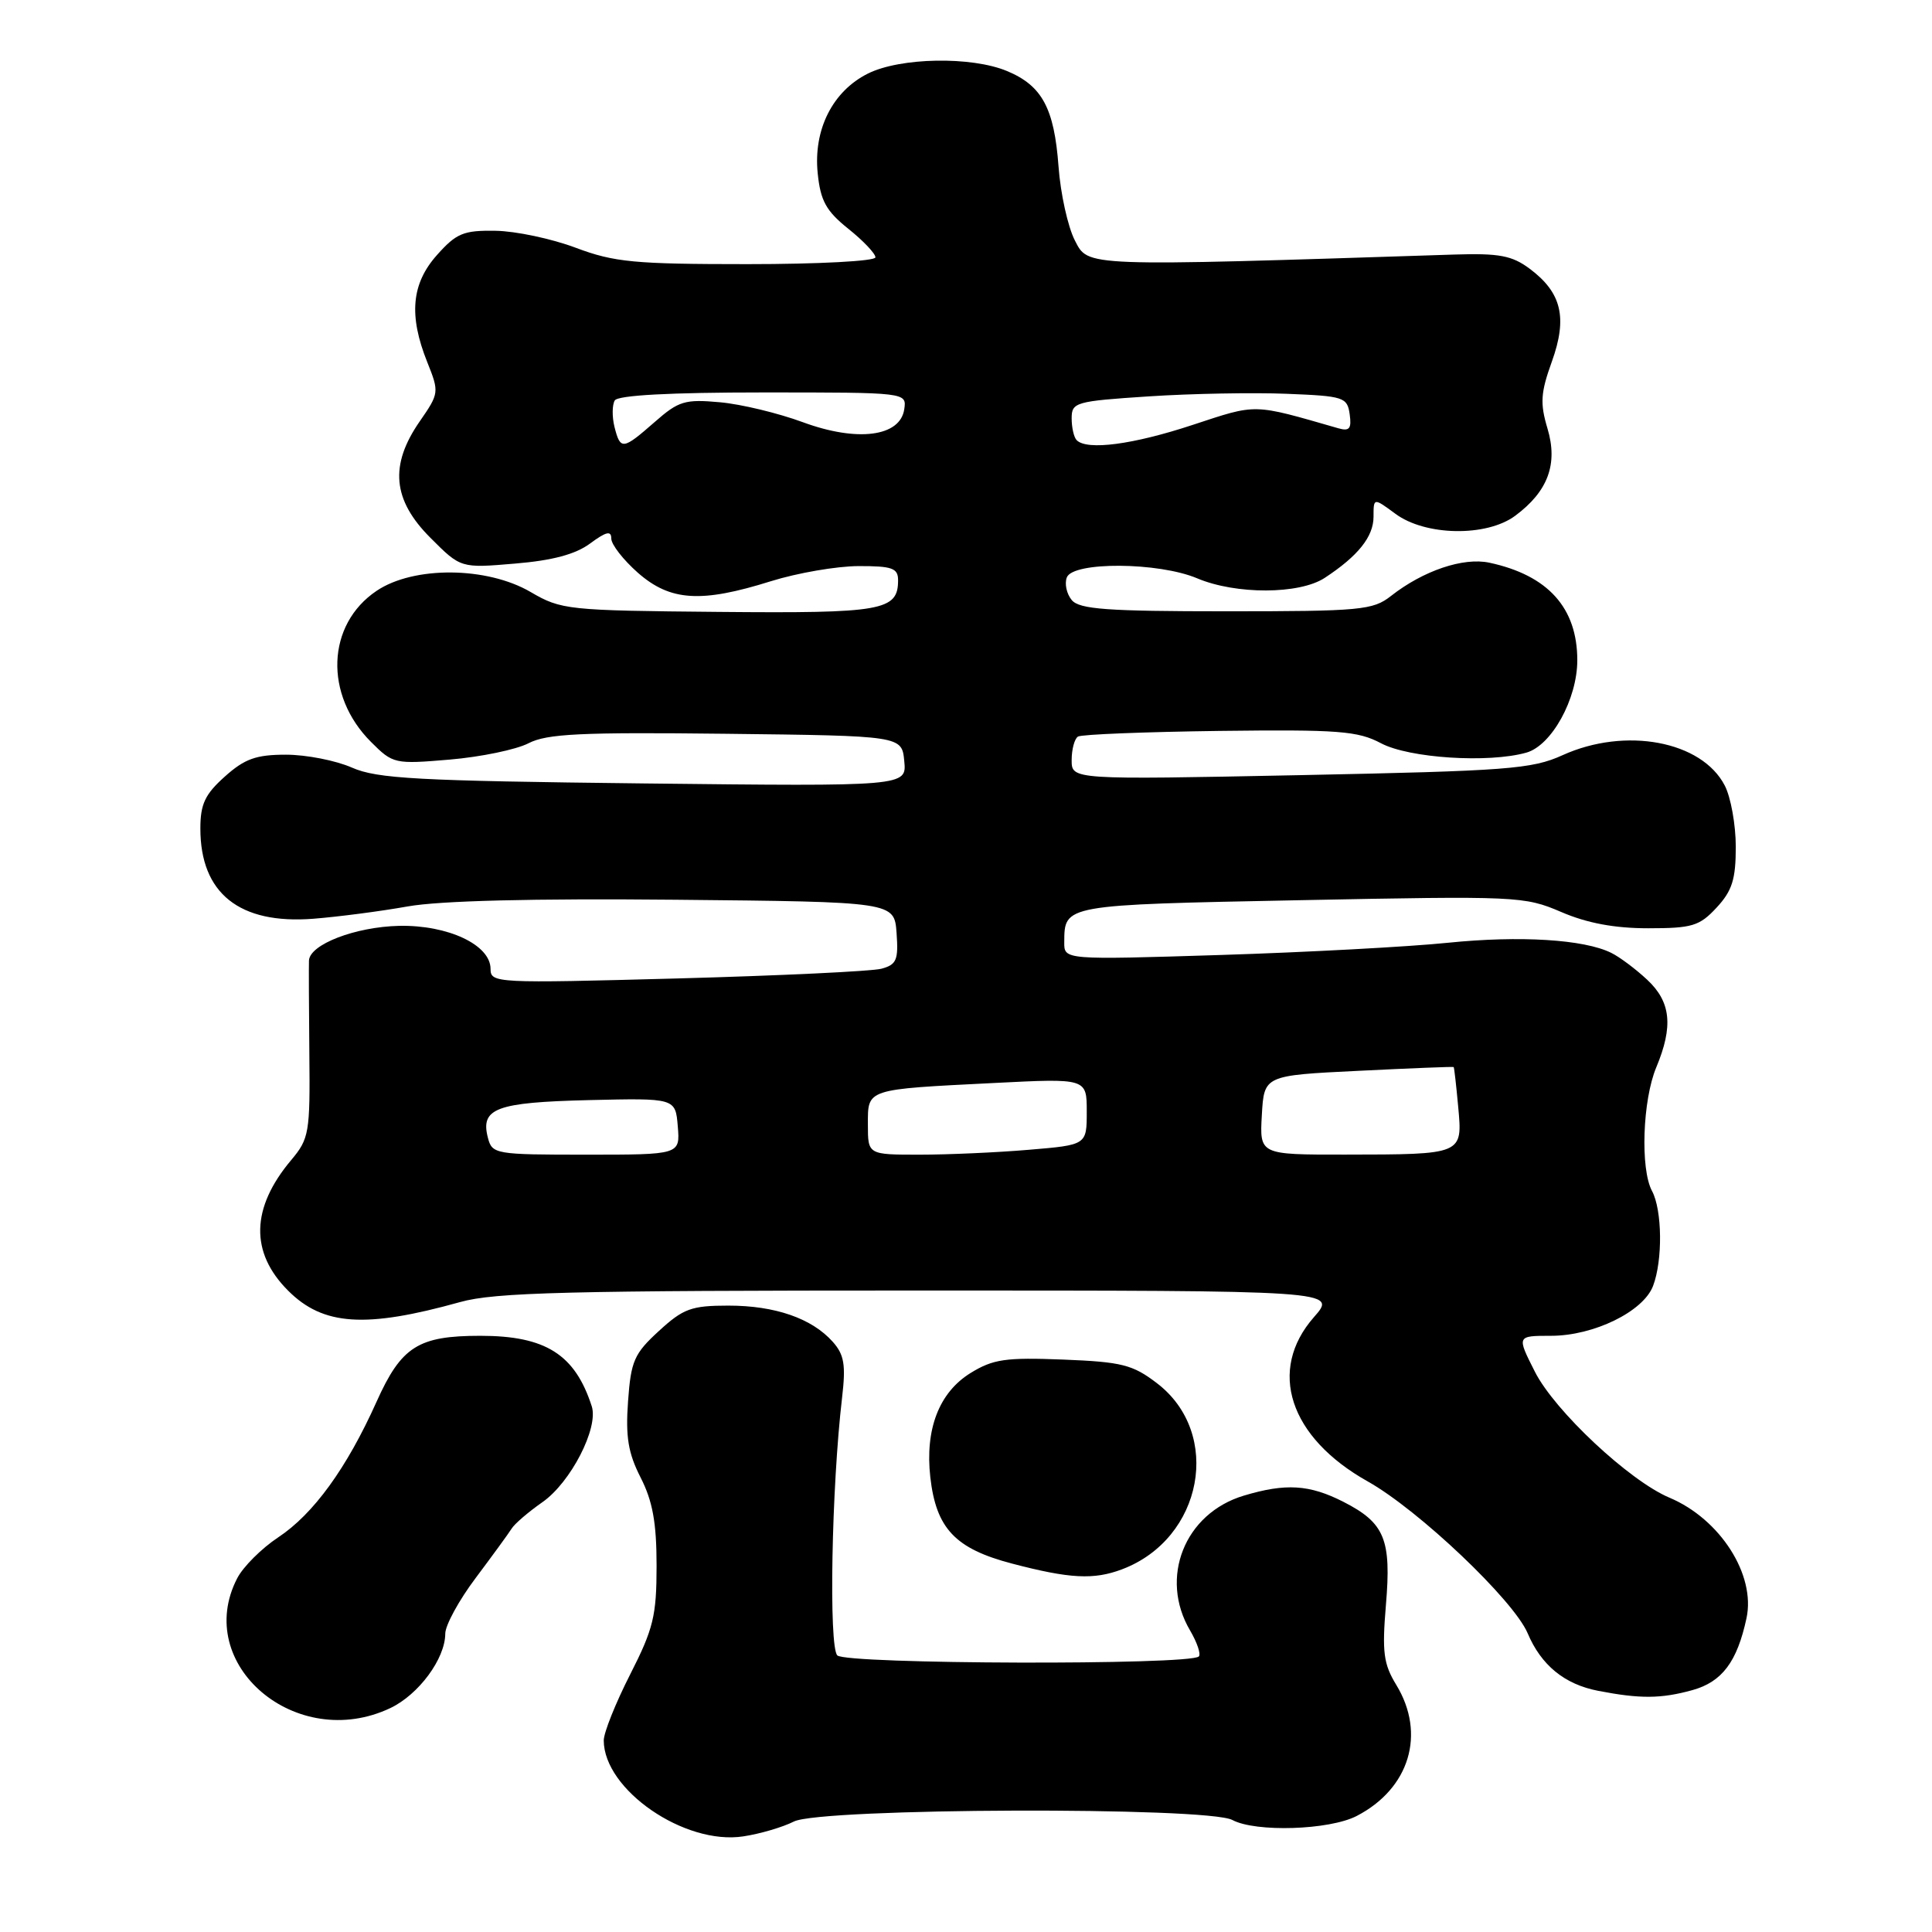 <?xml version="1.0" encoding="UTF-8" standalone="no"?>
<!DOCTYPE svg PUBLIC "-//W3C//DTD SVG 1.1//EN" "http://www.w3.org/Graphics/SVG/1.1/DTD/svg11.dtd" >
<svg xmlns="http://www.w3.org/2000/svg" xmlns:xlink="http://www.w3.org/1999/xlink" version="1.1" viewBox="0 0 256 256">
 <g >
 <path fill="currentColor"
d=" M 105.20 241.36 C 108.78 239.56 159.97 239.38 163.30 241.16 C 166.39 242.81 176.14 242.50 179.76 240.63 C 186.78 237.00 188.97 229.74 185.01 223.25 C 183.32 220.48 183.12 218.91 183.64 212.68 C 184.38 203.97 183.49 201.80 178.01 199.00 C 173.51 196.71 170.37 196.51 164.81 198.18 C 156.96 200.53 153.57 209.07 157.70 216.06 C 158.63 217.65 159.15 219.19 158.85 219.49 C 157.68 220.66 112.13 220.53 110.95 219.35 C 109.80 218.20 110.18 197.11 111.58 185.19 C 112.09 180.85 111.86 179.50 110.35 177.80 C 107.58 174.69 102.71 173.00 96.52 173.00 C 91.62 173.00 90.54 173.39 87.31 176.36 C 84.03 179.36 83.60 180.34 83.22 185.68 C 82.88 190.38 83.23 192.54 84.89 195.79 C 86.48 198.91 87.00 201.77 87.00 207.46 C 87.00 214.10 86.58 215.82 83.50 221.87 C 81.58 225.64 80.00 229.58 80.00 230.62 C 80.02 237.16 90.72 244.52 98.49 243.33 C 100.70 243.00 103.72 242.11 105.20 241.36 Z  M 51.72 226.33 C 55.48 224.54 58.99 219.79 59.00 216.47 C 59.00 215.36 60.81 212.04 63.03 209.09 C 65.24 206.14 67.38 203.21 67.78 202.57 C 68.17 201.92 70.02 200.34 71.88 199.04 C 75.62 196.43 79.34 189.21 78.41 186.34 C 76.19 179.46 72.30 177.00 63.65 177.00 C 55.41 177.00 53.18 178.42 49.89 185.75 C 45.94 194.55 41.54 200.61 36.86 203.71 C 34.67 205.16 32.22 207.60 31.43 209.13 C 25.52 220.56 39.28 232.23 51.72 226.33 Z  M 224.25 223.95 C 228.18 222.86 230.18 220.20 231.42 214.42 C 232.66 208.67 227.93 201.28 221.21 198.45 C 215.91 196.22 206.01 186.96 203.38 181.76 C 200.97 177.00 200.97 177.00 205.52 177.00 C 211.18 177.00 217.75 173.79 219.04 170.39 C 220.33 167.00 220.26 160.35 218.90 157.81 C 217.33 154.89 217.65 145.78 219.46 141.44 C 221.74 135.98 221.41 132.75 218.25 129.81 C 216.74 128.40 214.60 126.80 213.50 126.26 C 209.89 124.47 201.40 123.95 191.87 124.92 C 186.72 125.45 173.16 126.18 161.75 126.54 C 141.00 127.19 141.00 127.19 141.02 124.85 C 141.05 119.87 140.83 119.90 172.28 119.28 C 201.02 118.71 201.99 118.75 206.86 120.84 C 210.29 122.32 213.93 123.00 218.39 123.00 C 224.22 123.00 225.19 122.71 227.46 120.26 C 229.52 118.04 230.00 116.51 230.00 112.21 C 230.00 109.29 229.34 105.63 228.54 104.09 C 225.49 98.18 215.36 96.29 207.04 100.07 C 202.98 101.91 199.78 102.15 172.29 102.71 C 142.00 103.32 142.00 103.32 142.00 100.72 C 142.00 99.29 142.38 97.88 142.84 97.60 C 143.31 97.31 151.74 96.98 161.59 96.85 C 177.37 96.66 179.92 96.85 183.00 98.49 C 186.73 100.46 197.22 101.14 202.24 99.73 C 205.59 98.80 209.00 92.62 209.00 87.49 C 209.00 80.54 205.12 76.23 197.35 74.56 C 193.89 73.82 188.58 75.62 184.31 78.97 C 181.92 80.85 180.30 81.00 162.49 81.00 C 146.68 81.00 143.02 80.73 142.01 79.51 C 141.33 78.69 141.04 77.34 141.36 76.51 C 142.17 74.40 153.51 74.47 158.63 76.63 C 163.77 78.80 172.17 78.77 175.52 76.58 C 179.95 73.68 182.00 71.11 182.00 68.47 C 182.00 65.94 182.00 65.94 184.90 68.08 C 188.87 71.02 196.96 71.16 200.76 68.35 C 205.12 65.12 206.46 61.49 205.05 56.78 C 204.05 53.44 204.14 52.04 205.63 47.91 C 207.72 42.09 206.93 38.77 202.68 35.60 C 200.34 33.86 198.64 33.54 192.68 33.73 C 143.24 35.33 144.24 35.37 142.42 31.85 C 141.50 30.06 140.52 25.65 140.26 22.05 C 139.69 14.34 138.08 11.35 133.45 9.42 C 128.73 7.44 119.28 7.61 115.00 9.75 C 110.32 12.09 107.76 17.18 108.35 22.96 C 108.72 26.61 109.46 27.95 112.40 30.31 C 114.38 31.89 116.00 33.60 116.00 34.10 C 116.00 34.60 108.46 35.00 99.04 35.00 C 84.06 35.00 81.40 34.75 76.29 32.83 C 73.10 31.63 68.33 30.62 65.67 30.58 C 61.43 30.51 60.48 30.90 57.92 33.77 C 54.52 37.57 54.13 41.79 56.62 48.00 C 58.21 51.97 58.19 52.12 55.62 55.83 C 51.59 61.64 52.01 66.24 57.03 71.26 C 61.05 75.29 61.05 75.29 68.22 74.68 C 73.20 74.27 76.26 73.45 78.20 72.01 C 80.32 70.44 81.00 70.28 81.00 71.37 C 81.00 72.15 82.59 74.19 84.53 75.90 C 88.82 79.66 92.90 79.92 102.16 77.01 C 105.65 75.92 110.86 75.02 113.75 75.01 C 118.22 75.00 119.00 75.28 119.00 76.88 C 119.00 80.92 116.96 81.28 95.23 81.08 C 75.21 80.90 74.36 80.81 70.32 78.45 C 64.53 75.06 54.81 74.98 49.90 78.29 C 43.27 82.75 42.92 92.08 49.16 98.31 C 52.07 101.22 52.28 101.27 59.59 100.65 C 63.70 100.30 68.39 99.33 70.02 98.49 C 72.47 97.22 76.94 97.01 96.24 97.23 C 119.50 97.50 119.50 97.50 119.82 100.85 C 120.14 104.20 120.14 104.20 85.32 103.81 C 55.24 103.47 49.97 103.18 46.63 101.71 C 44.50 100.77 40.57 100.00 37.89 100.00 C 33.94 100.00 32.42 100.54 29.79 102.90 C 27.16 105.25 26.55 106.55 26.55 109.79 C 26.55 118.37 31.72 122.50 41.51 121.74 C 44.81 121.48 50.42 120.75 54.00 120.11 C 58.24 119.35 70.60 119.04 89.50 119.22 C 118.50 119.50 118.50 119.50 118.80 123.62 C 119.06 127.20 118.80 127.82 116.80 128.36 C 115.54 128.70 103.36 129.28 89.75 129.65 C 65.67 130.30 65.00 130.27 65.00 128.38 C 65.00 125.20 59.36 122.55 52.89 122.68 C 47.10 122.81 41.04 125.13 40.94 127.28 C 40.91 127.95 40.93 133.50 40.99 139.61 C 41.10 150.11 40.96 150.89 38.58 153.72 C 33.25 160.06 33.11 165.96 38.18 171.02 C 42.81 175.66 48.42 176.03 60.97 172.53 C 65.57 171.24 75.23 171.00 121.82 171.00 C 177.21 171.00 177.21 171.00 174.10 174.53 C 167.92 181.57 170.83 190.46 181.22 196.29 C 187.98 200.08 200.55 212.02 202.42 216.41 C 204.21 220.65 207.31 223.18 211.75 224.04 C 217.32 225.12 220.09 225.10 224.25 223.95 Z  M 148.68 207.94 C 159.40 203.89 162.01 189.93 153.30 183.28 C 150.08 180.82 148.65 180.46 140.86 180.15 C 133.24 179.85 131.59 180.09 128.59 181.94 C 124.43 184.52 122.56 189.37 123.27 195.73 C 124.04 202.53 126.57 205.21 134.09 207.18 C 141.75 209.19 144.93 209.36 148.68 207.94 Z  M 64.65 150.76 C 63.63 146.85 65.74 146.07 78.01 145.77 C 89.50 145.50 89.50 145.50 89.81 149.25 C 90.12 153.00 90.12 153.00 77.68 153.00 C 65.62 153.00 65.21 152.93 64.65 150.76 Z  M 115.00 149.02 C 115.00 144.24 114.63 144.36 131.75 143.50 C 144.00 142.88 144.00 142.88 144.00 147.29 C 144.00 151.71 144.00 151.71 136.35 152.35 C 132.14 152.71 125.62 153.00 121.85 153.00 C 115.00 153.00 115.00 153.00 115.00 149.02 Z  M 167.20 147.75 C 167.50 142.50 167.50 142.50 180.00 141.89 C 186.88 141.55 192.55 141.32 192.62 141.39 C 192.69 141.45 192.96 143.83 193.22 146.67 C 193.80 153.01 193.90 152.97 178.20 152.99 C 166.90 153.00 166.90 153.00 167.20 147.75 Z  M 81.42 56.56 C 81.09 55.21 81.11 53.64 81.46 53.06 C 81.89 52.37 88.85 52.00 101.13 52.00 C 120.14 52.00 120.14 52.00 119.82 54.22 C 119.29 57.87 113.60 58.60 106.40 55.95 C 103.16 54.75 98.20 53.55 95.38 53.30 C 90.76 52.88 89.92 53.13 86.75 55.92 C 82.51 59.63 82.21 59.67 81.42 56.56 Z  M 142.67 58.33 C 142.30 57.97 142.00 56.66 142.00 55.43 C 142.00 53.30 142.50 53.16 152.25 52.52 C 157.89 52.15 166.10 52.00 170.50 52.18 C 178.07 52.48 178.52 52.63 178.84 54.89 C 179.11 56.80 178.81 57.17 177.34 56.75 C 165.86 53.45 166.65 53.47 158.01 56.31 C 150.13 58.91 144.05 59.71 142.67 58.33 Z "/>
</g>
</svg>